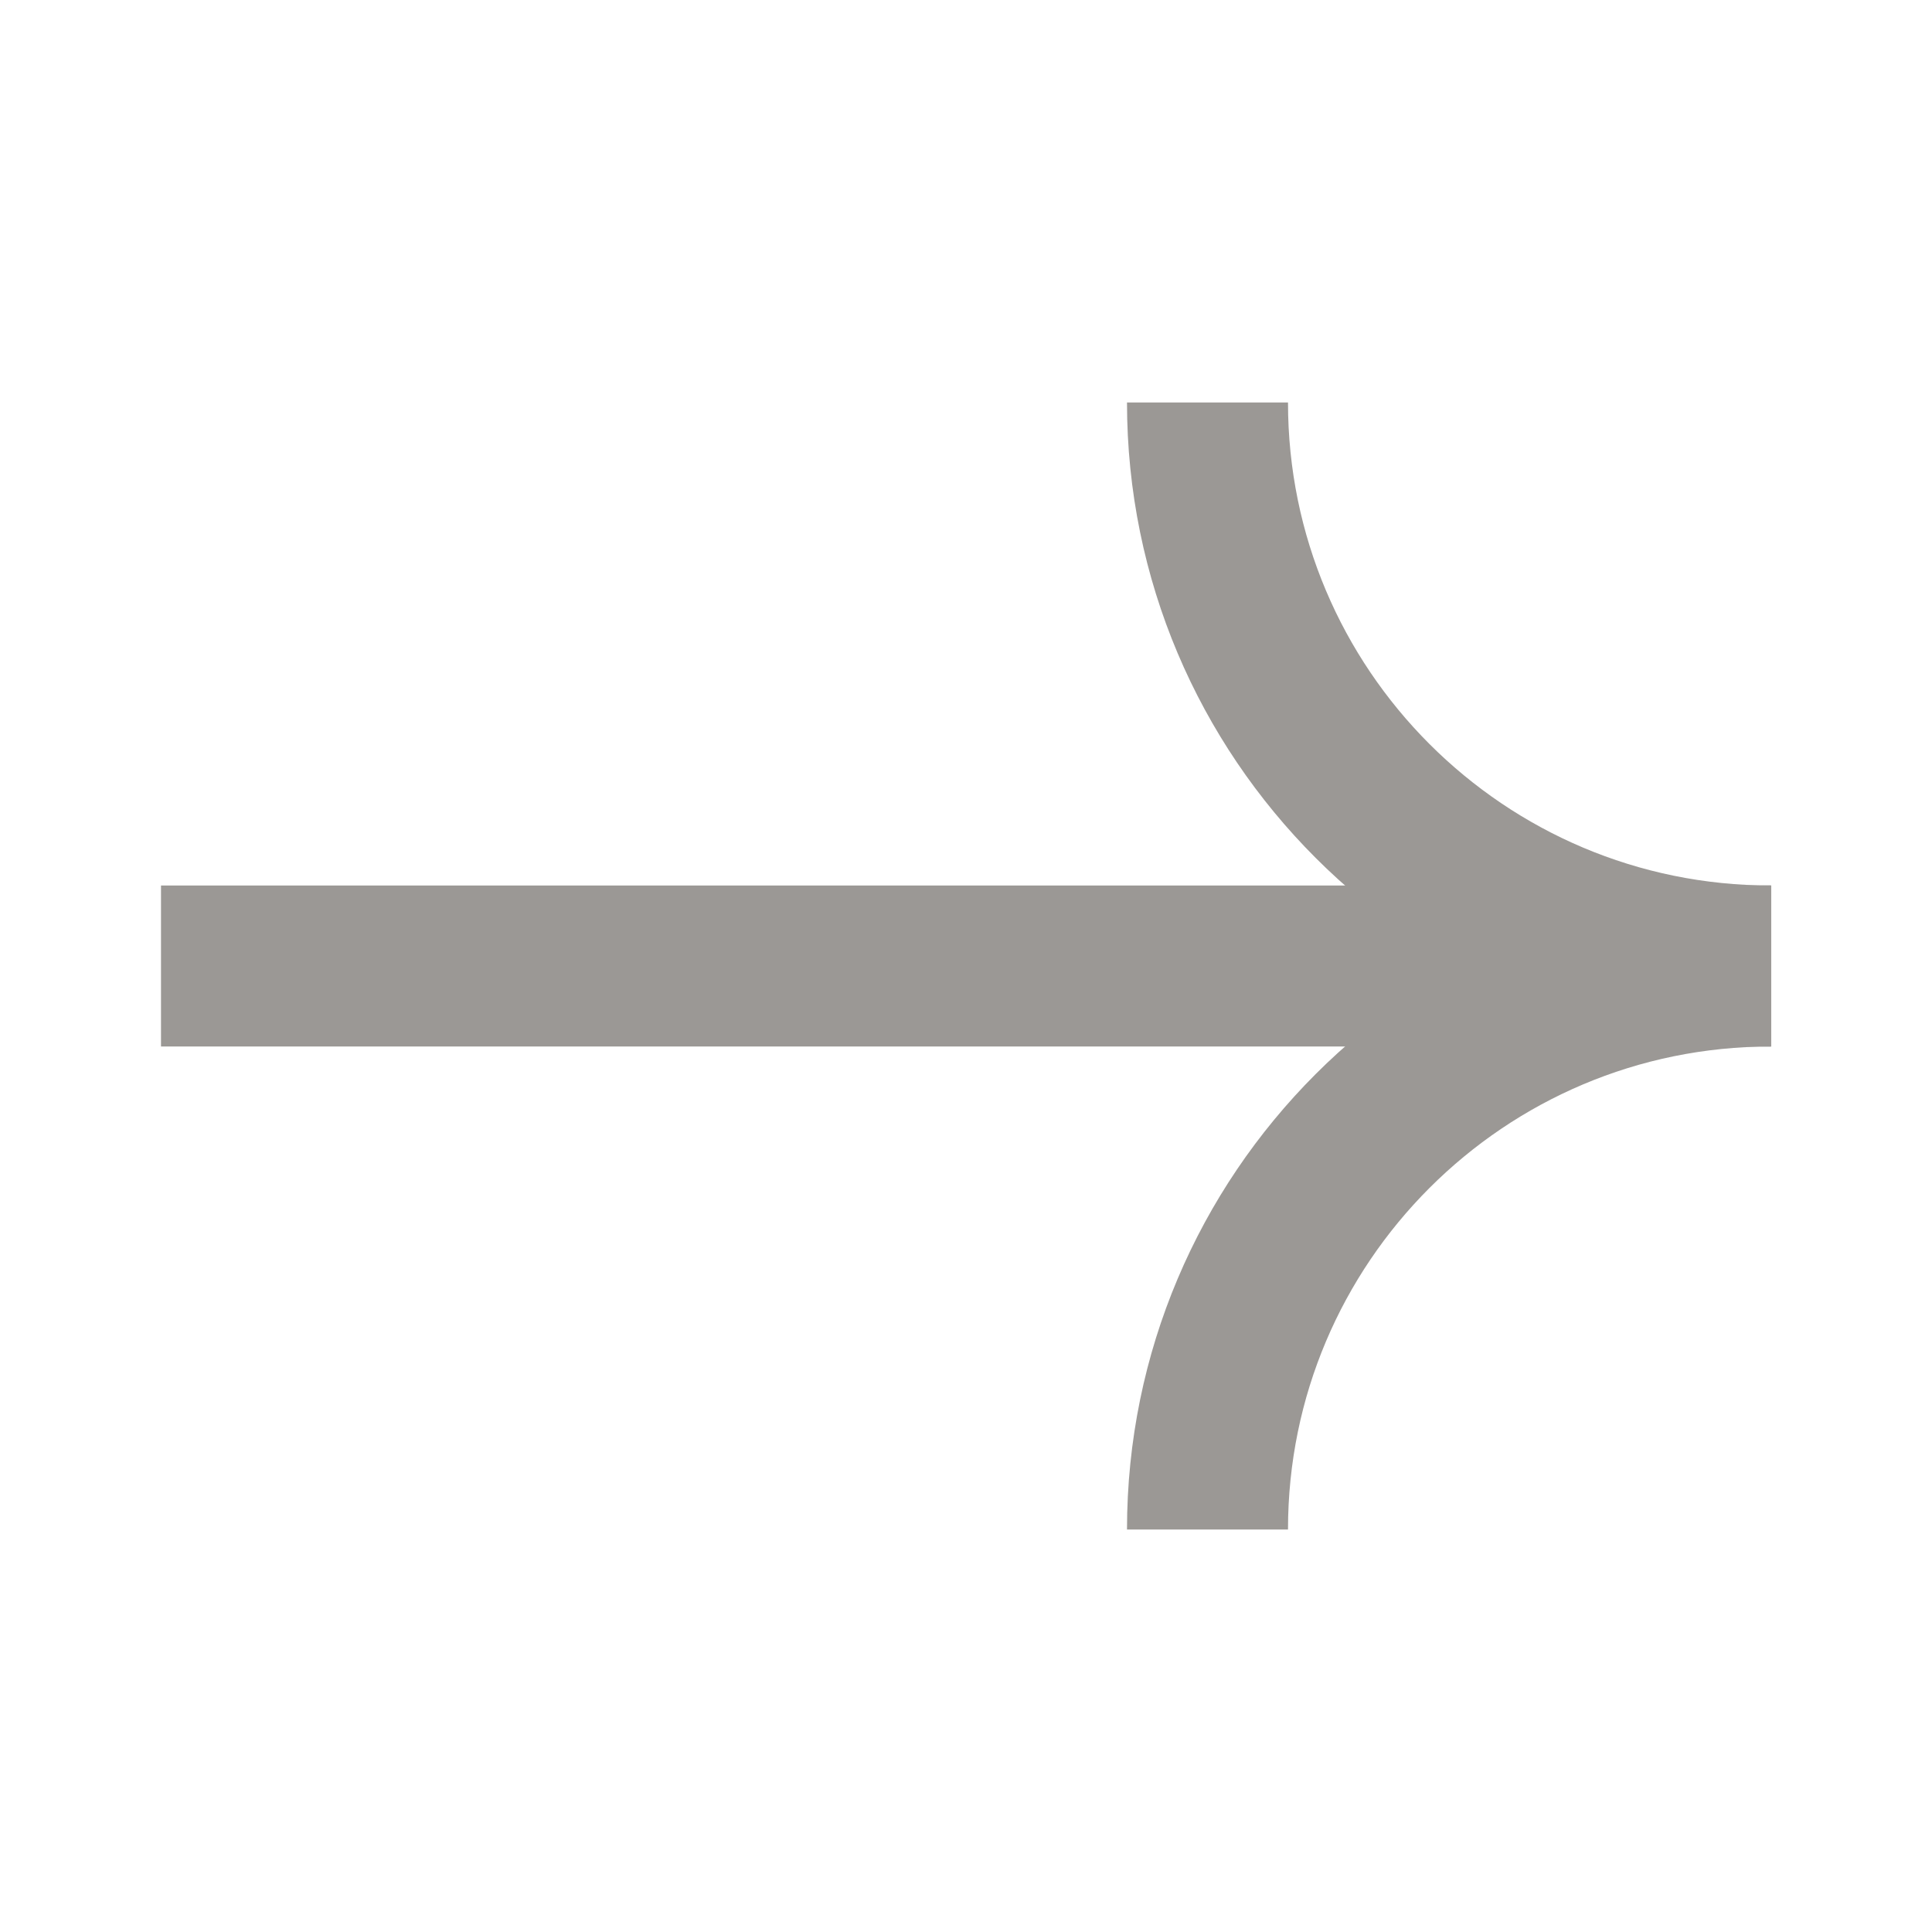 <svg xmlns="http://www.w3.org/2000/svg" width="24" height="24" viewBox="0 0 24 24" fill="none">
    <path d="M22 12C18.134 12 15 8.866 15 5" stroke="#9B9895" stroke-width="2"/>
    <path d="M22 12C18.134 12 15 15.134 15 19" stroke="#9B9895" stroke-width="2"/>
    <path d="M2 12L22 12" stroke="#9B9895" stroke-width="2"/>
</svg>